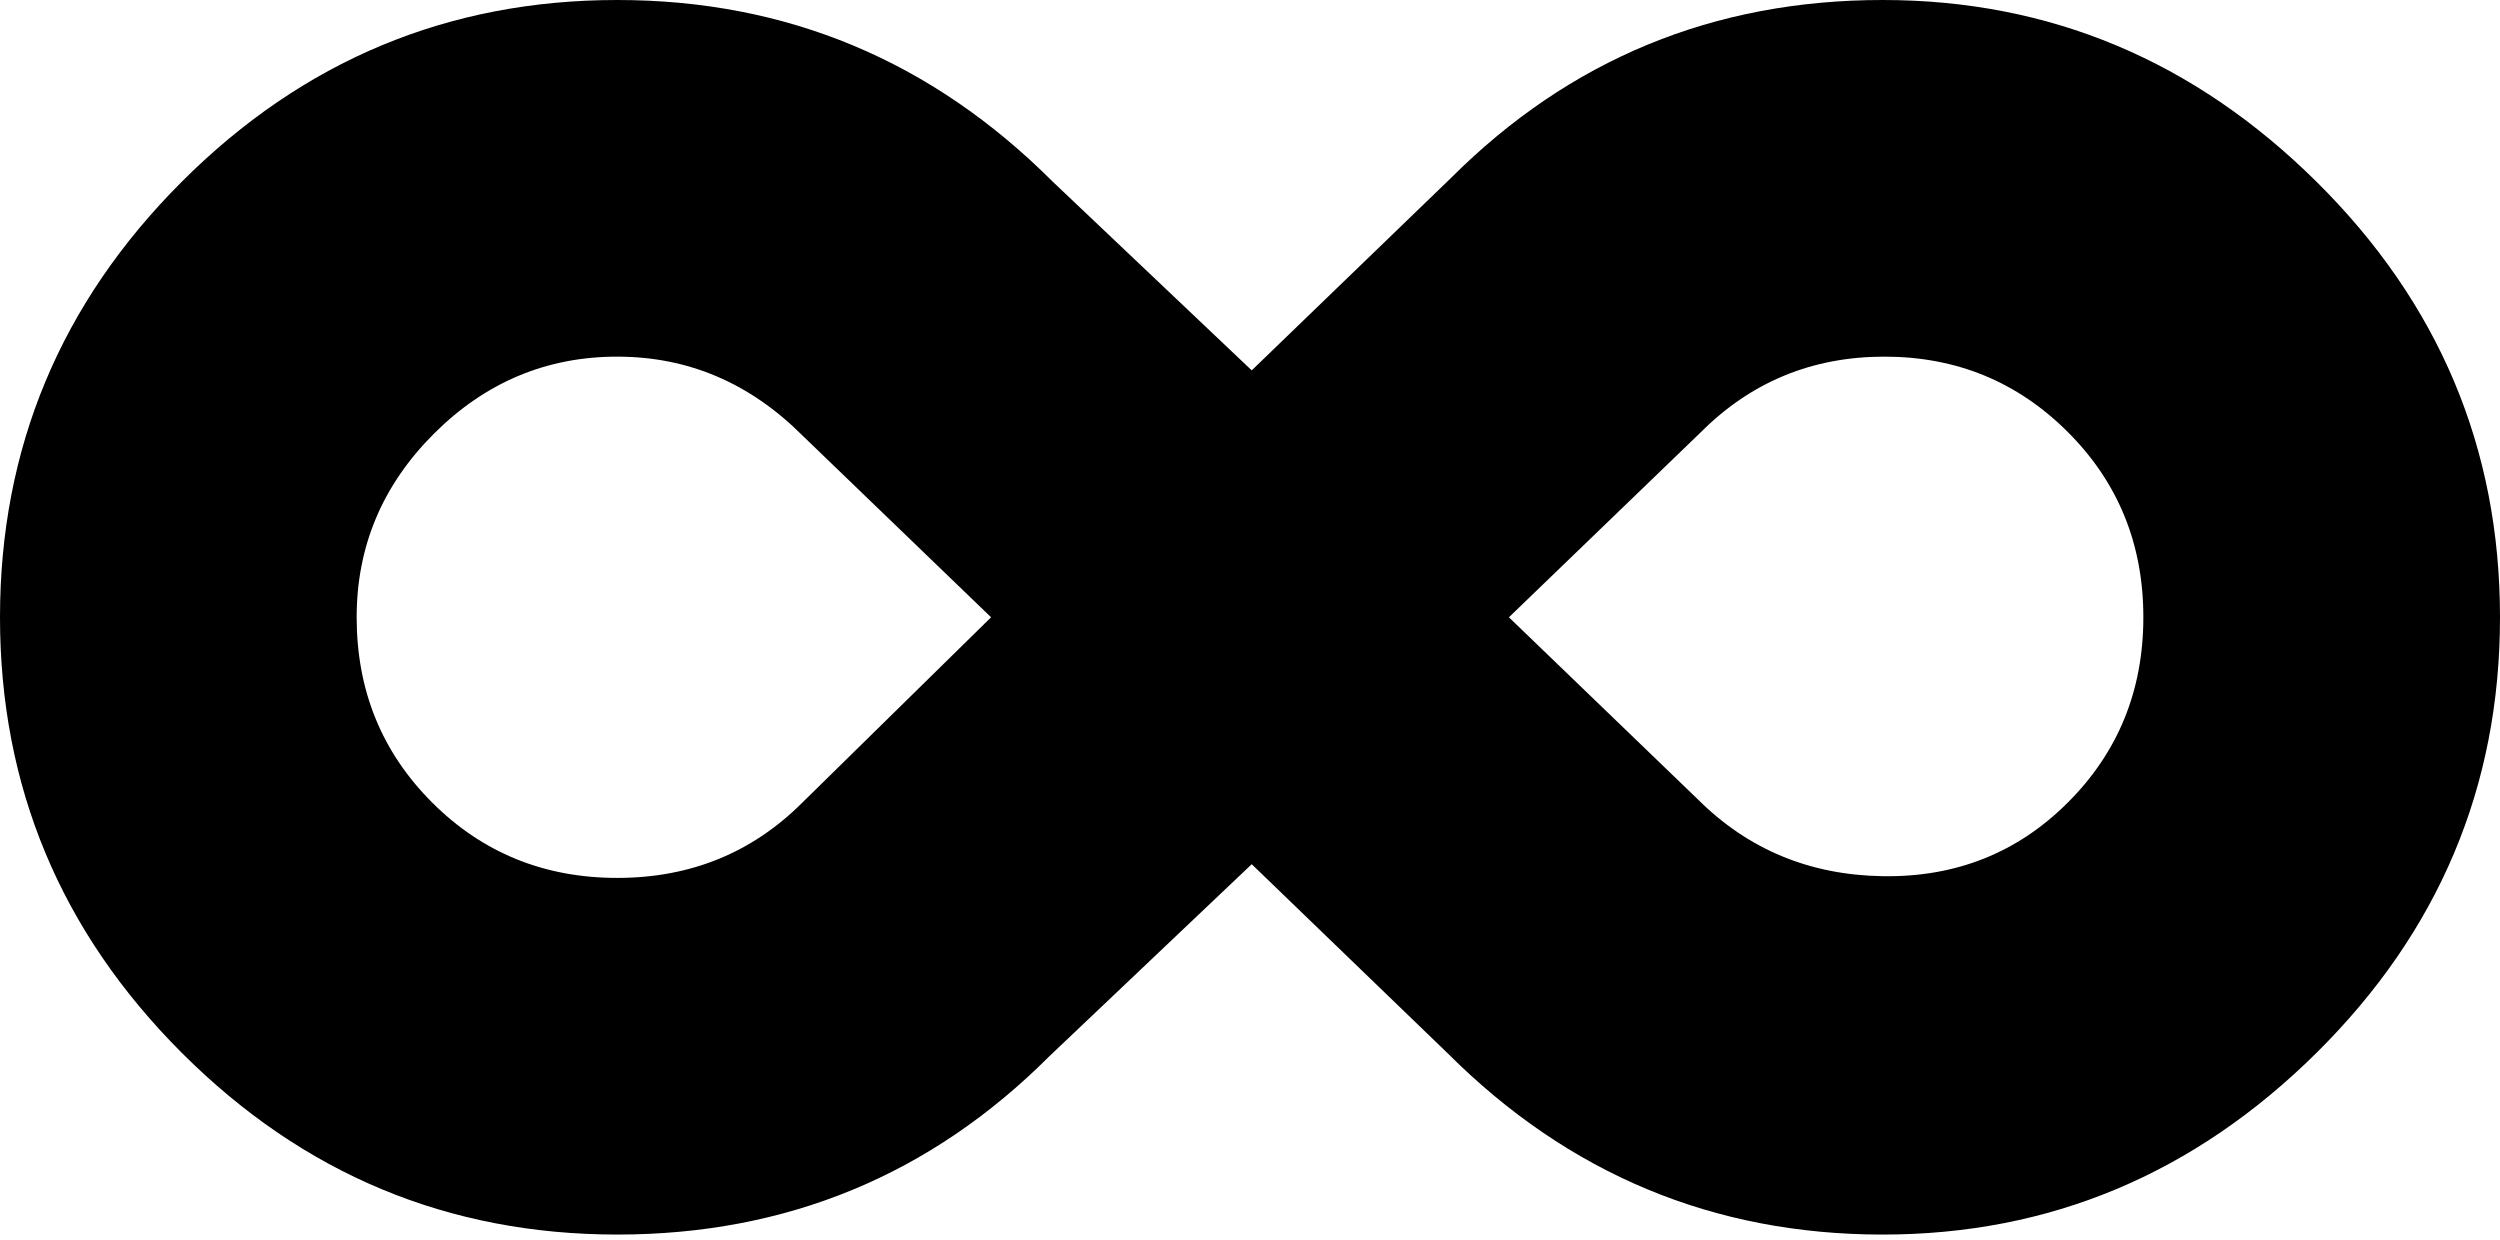 <svg width="256" height="127" viewBox="0 0 256 127" xmlns="http://www.w3.org/2000/svg" preserveAspectRatio="xMinYMin meet"><path d="M0 63.21c0-17.324 6.204-32.19 18.612-44.598C31.02 6.204 45.886 0 63.21 0c17.324 0 32.19 6.204 44.598 18.612l20.368 19.314 20.367-19.665C160.717 6.088 175.466 0 192.79 0c17.09 0 31.898 6.204 44.423 18.612C249.738 31.02 256 45.886 256 63.21c0 17.324-6.262 32.19-18.787 44.598-12.525 12.408-27.333 18.612-44.423 18.612-17.324 0-32.19-6.204-44.598-18.612l-20.016-19.314-20.72 19.665c-12.173 12.173-26.922 18.26-44.246 18.26s-32.19-6.204-44.598-18.612C6.204 95.4 0 80.534 0 63.21zm63.21-26.69c-7.258 0-13.52 2.635-18.788 7.902-5.267 5.268-7.9 11.53-7.9 18.788 0 7.49 2.574 13.812 7.725 18.963 5.15 5.15 11.47 7.725 18.963 7.725 7.49 0 13.812-2.575 18.963-7.725l19.314-18.963-19.314-18.612c-5.385-5.384-11.706-8.077-18.963-8.077zm148.543 45.653c5.15-5.15 7.726-11.472 7.726-18.963 0-7.492-2.576-13.813-7.727-18.963-5.15-5.15-11.413-7.726-18.787-7.726-7.375 0-13.637 2.576-18.788 7.727L154.513 63.21l19.314 18.612c5.15 5.15 11.472 7.784 18.963 7.9 7.492.118 13.813-2.4 18.963-7.55z"/></svg>